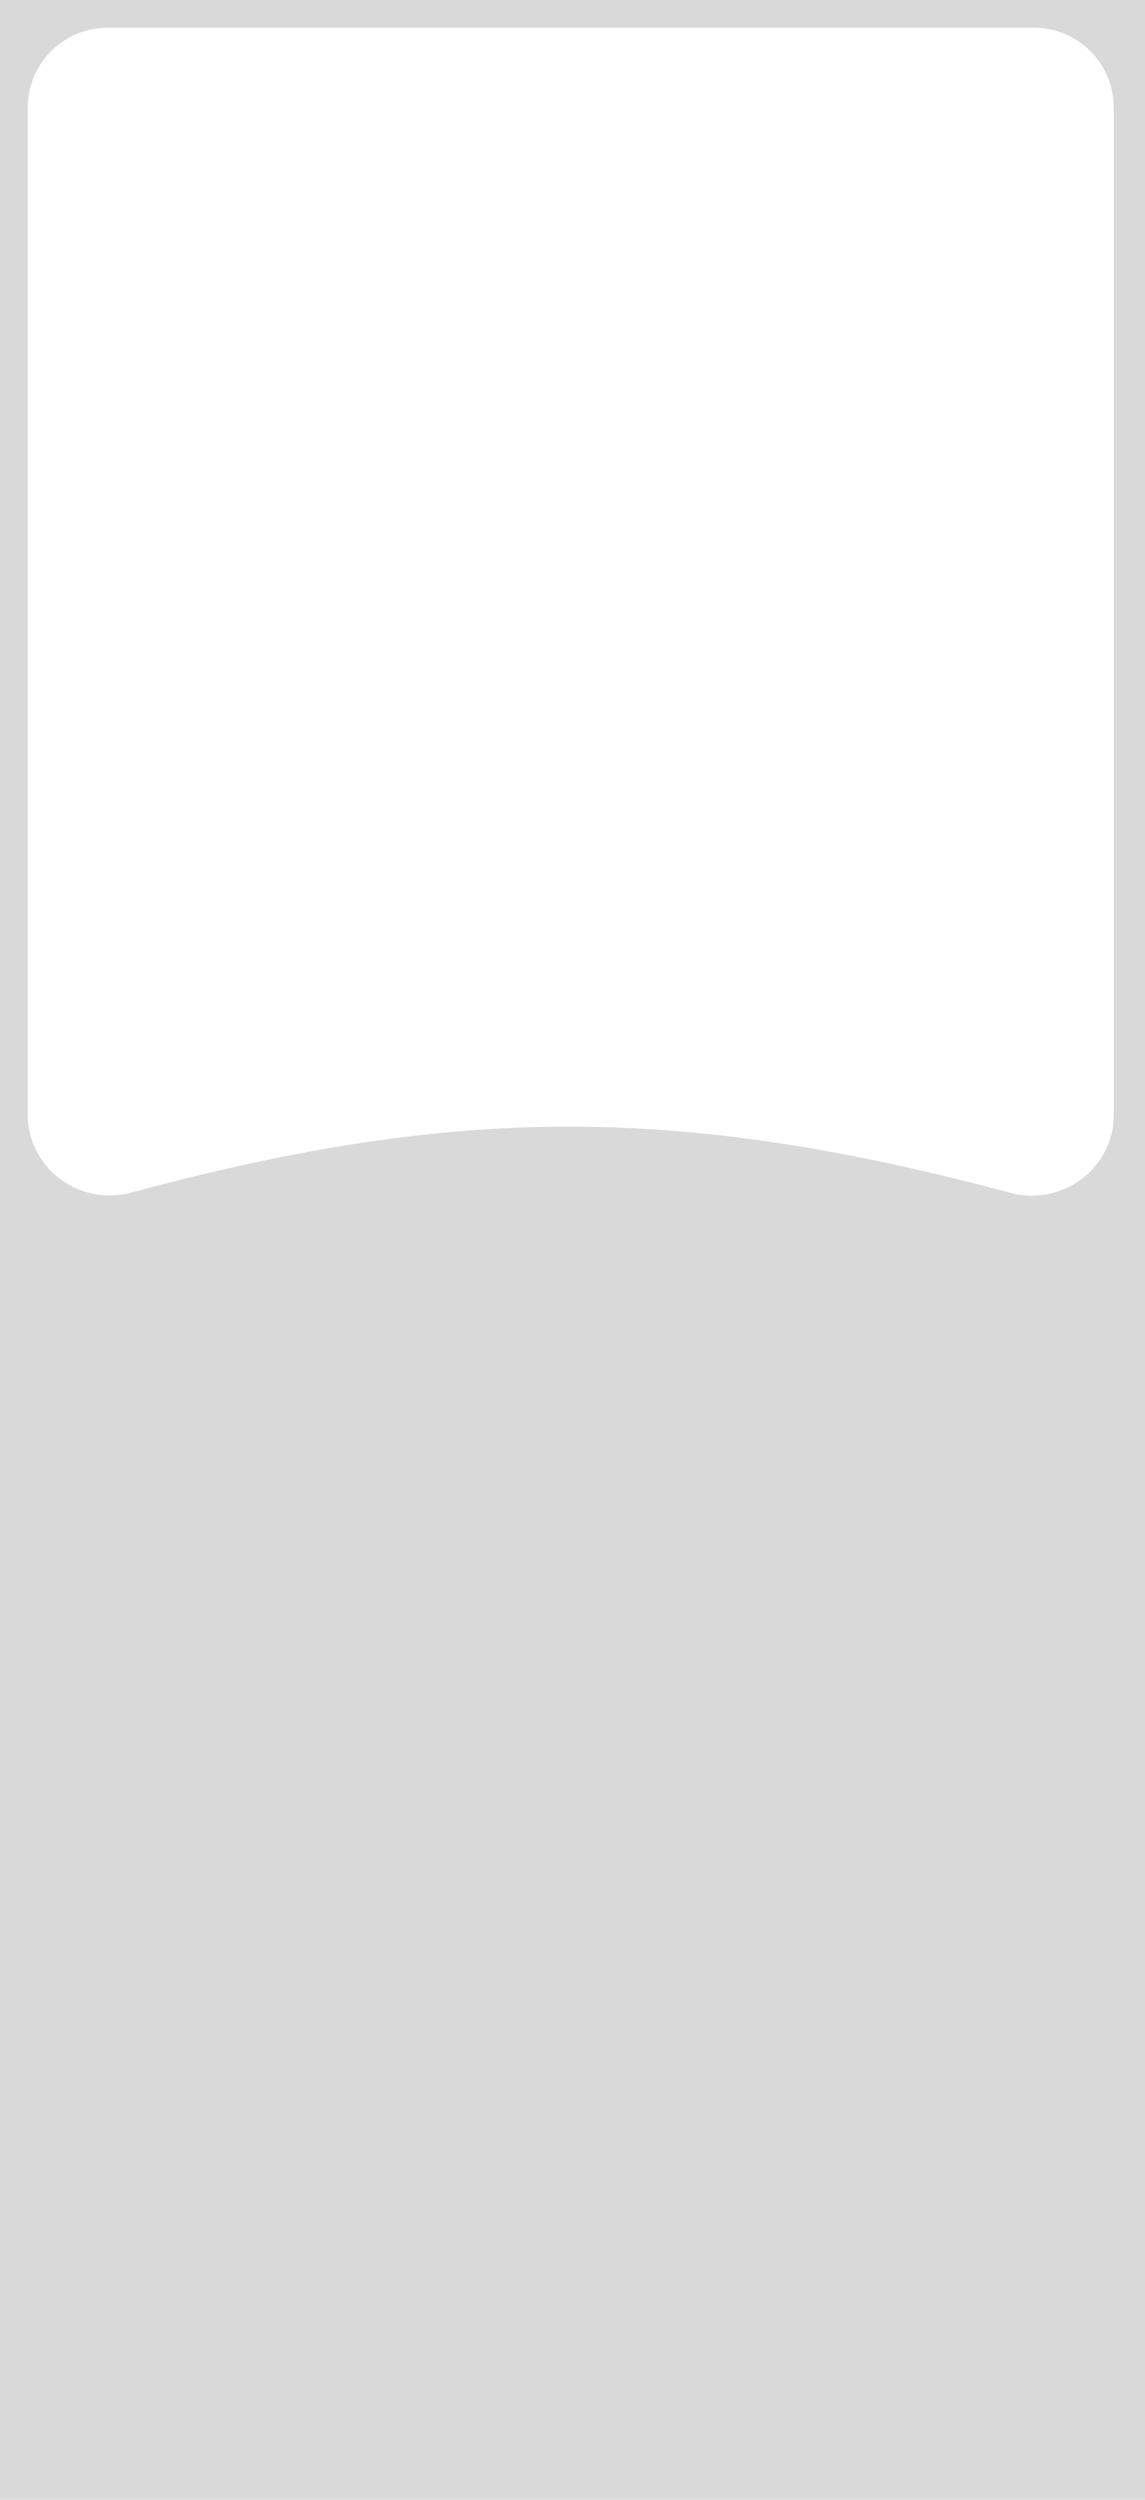 <svg width="330" height="720" viewBox="0 0 330 720" fill="none" xmlns="http://www.w3.org/2000/svg">
<path fill-rule="evenodd" clip-rule="evenodd" d="M330 0H0V720H330V0ZM291.261 343.57C306.137 347.535 321 336.52 321 321.125V31C321 18.297 310.702 8 298 8H31C18.297 8 8 18.297 8 31V321.057C8 336.473 22.892 347.49 37.78 343.491C131.331 318.361 195.199 317.966 291.261 343.57Z" fill="#D9D9D9"/>
</svg>
